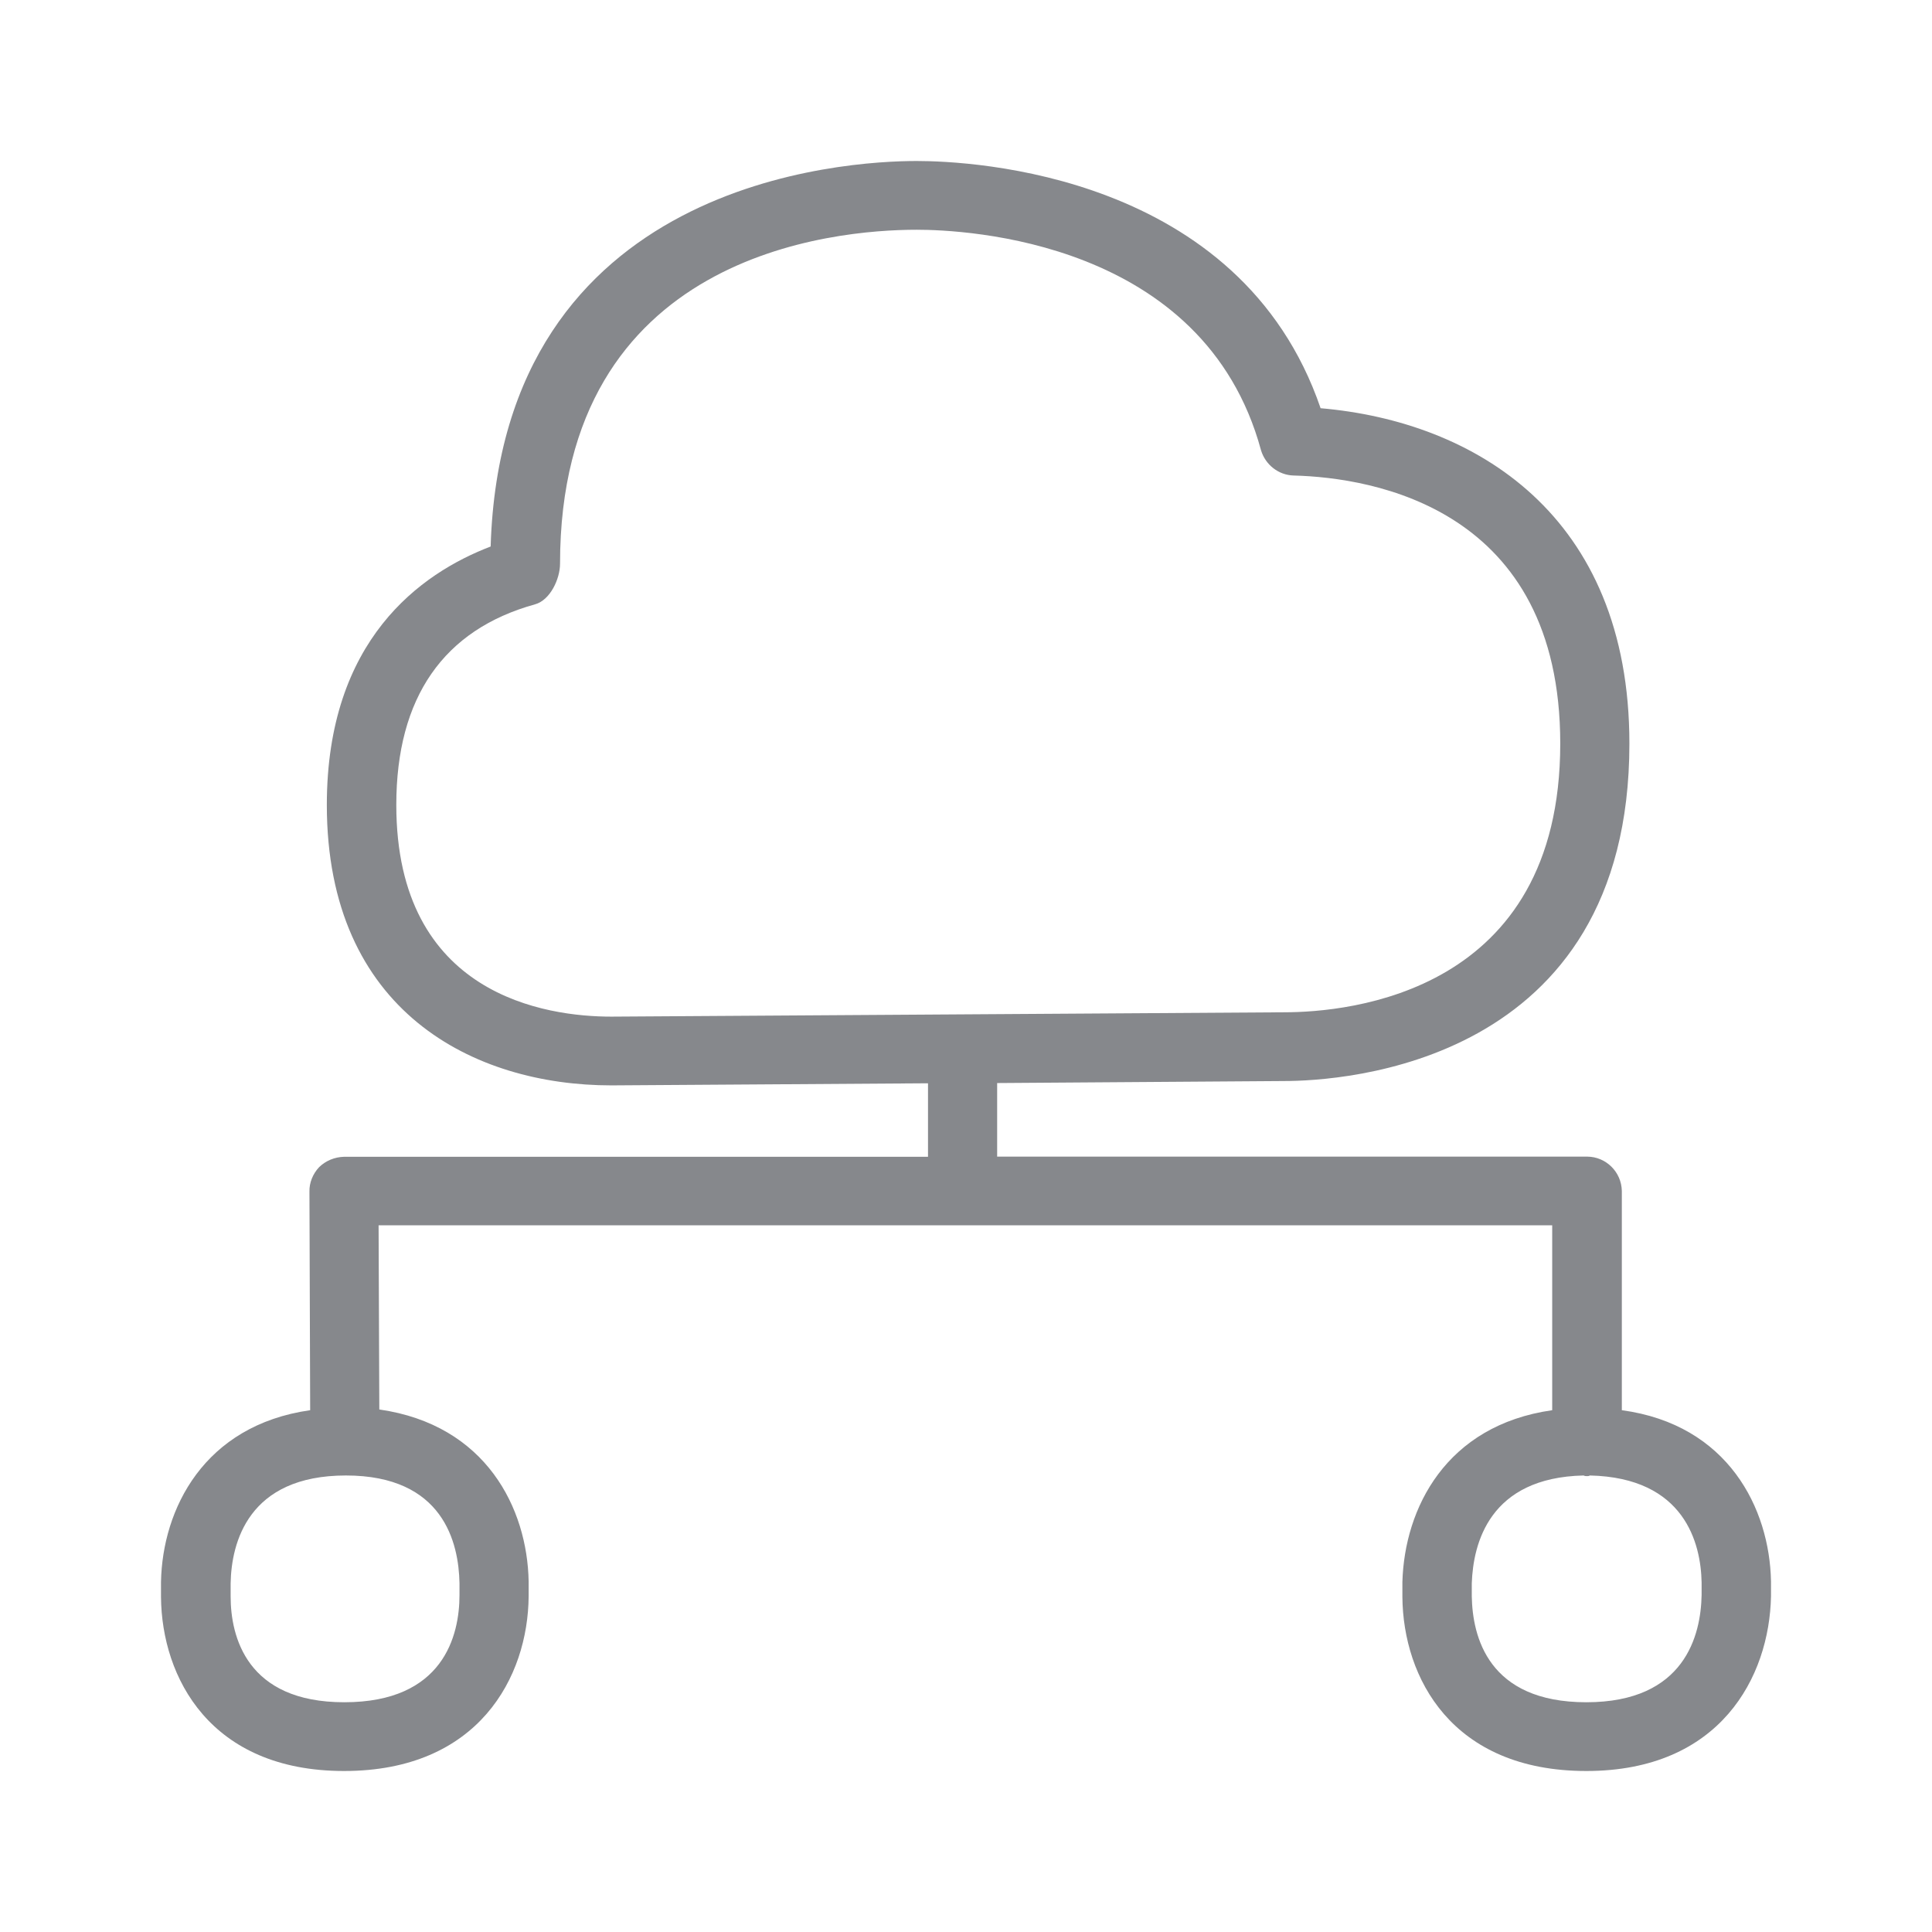<svg width="24" height="24" viewBox="0 0 24 24" fill="none" xmlns="http://www.w3.org/2000/svg">
<path fill-rule="evenodd" clip-rule="evenodd" d="M21.138 19.814C21.129 20.31 20.933 21.146 19.706 21.146C18.483 21.146 18.292 20.327 18.283 19.831V19.669C18.3 19.174 18.5 18.355 19.672 18.329C19.689 18.337 19.698 18.337 19.715 18.337C19.723 18.337 19.741 18.337 19.749 18.329C20.93 18.355 21.129 19.174 21.138 19.658V19.814ZM5.708 19.669V19.814C5.708 20.318 5.509 21.146 4.277 21.146C3.061 21.146 2.865 20.327 2.865 19.831V19.669C2.874 19.166 3.081 18.329 4.297 18.329C5.509 18.329 5.699 19.166 5.708 19.669ZM7.595 12.629C6.792 12.629 4.923 12.373 4.923 9.999C4.923 8.665 5.509 7.822 6.647 7.507C6.835 7.455 6.957 7.191 6.957 7.003C6.957 3.153 10.352 2.854 11.388 2.854C11.983 2.854 14.957 2.982 15.665 5.594C15.719 5.773 15.882 5.902 16.069 5.907C17.063 5.933 19.382 6.317 19.382 9.237C19.382 12.336 16.761 12.575 15.95 12.575L7.595 12.629ZM20.147 17.518V14.794C20.142 14.558 19.951 14.37 19.718 14.368H12.387V13.454L15.947 13.429C16.664 13.429 20.241 13.232 20.241 9.237C20.241 6.394 18.318 5.236 16.405 5.071C15.406 2.154 12.068 2 11.388 2C10.517 2 6.234 2.231 6.095 6.789C5.224 7.122 4.06 7.95 4.06 9.999C4.06 12.569 5.89 13.483 7.595 13.483L11.528 13.457V14.37H4.274C4.157 14.373 4.046 14.419 3.964 14.499C3.887 14.581 3.841 14.692 3.844 14.803L3.853 17.518C2.532 17.706 2.017 18.747 2 19.652V19.84C2.009 20.839 2.612 22 4.274 22C5.947 22 6.559 20.83 6.567 19.831V19.644C6.55 18.739 6.041 17.7 4.712 17.509L4.703 15.221H19.282V17.518C17.962 17.706 17.447 18.736 17.421 19.652V19.84C17.43 20.839 18.033 22 19.706 22C21.371 22 21.98 20.83 22 19.831V19.644C21.983 18.739 21.468 17.697 20.147 17.518Z" fill="#86888C"/>
</svg>
